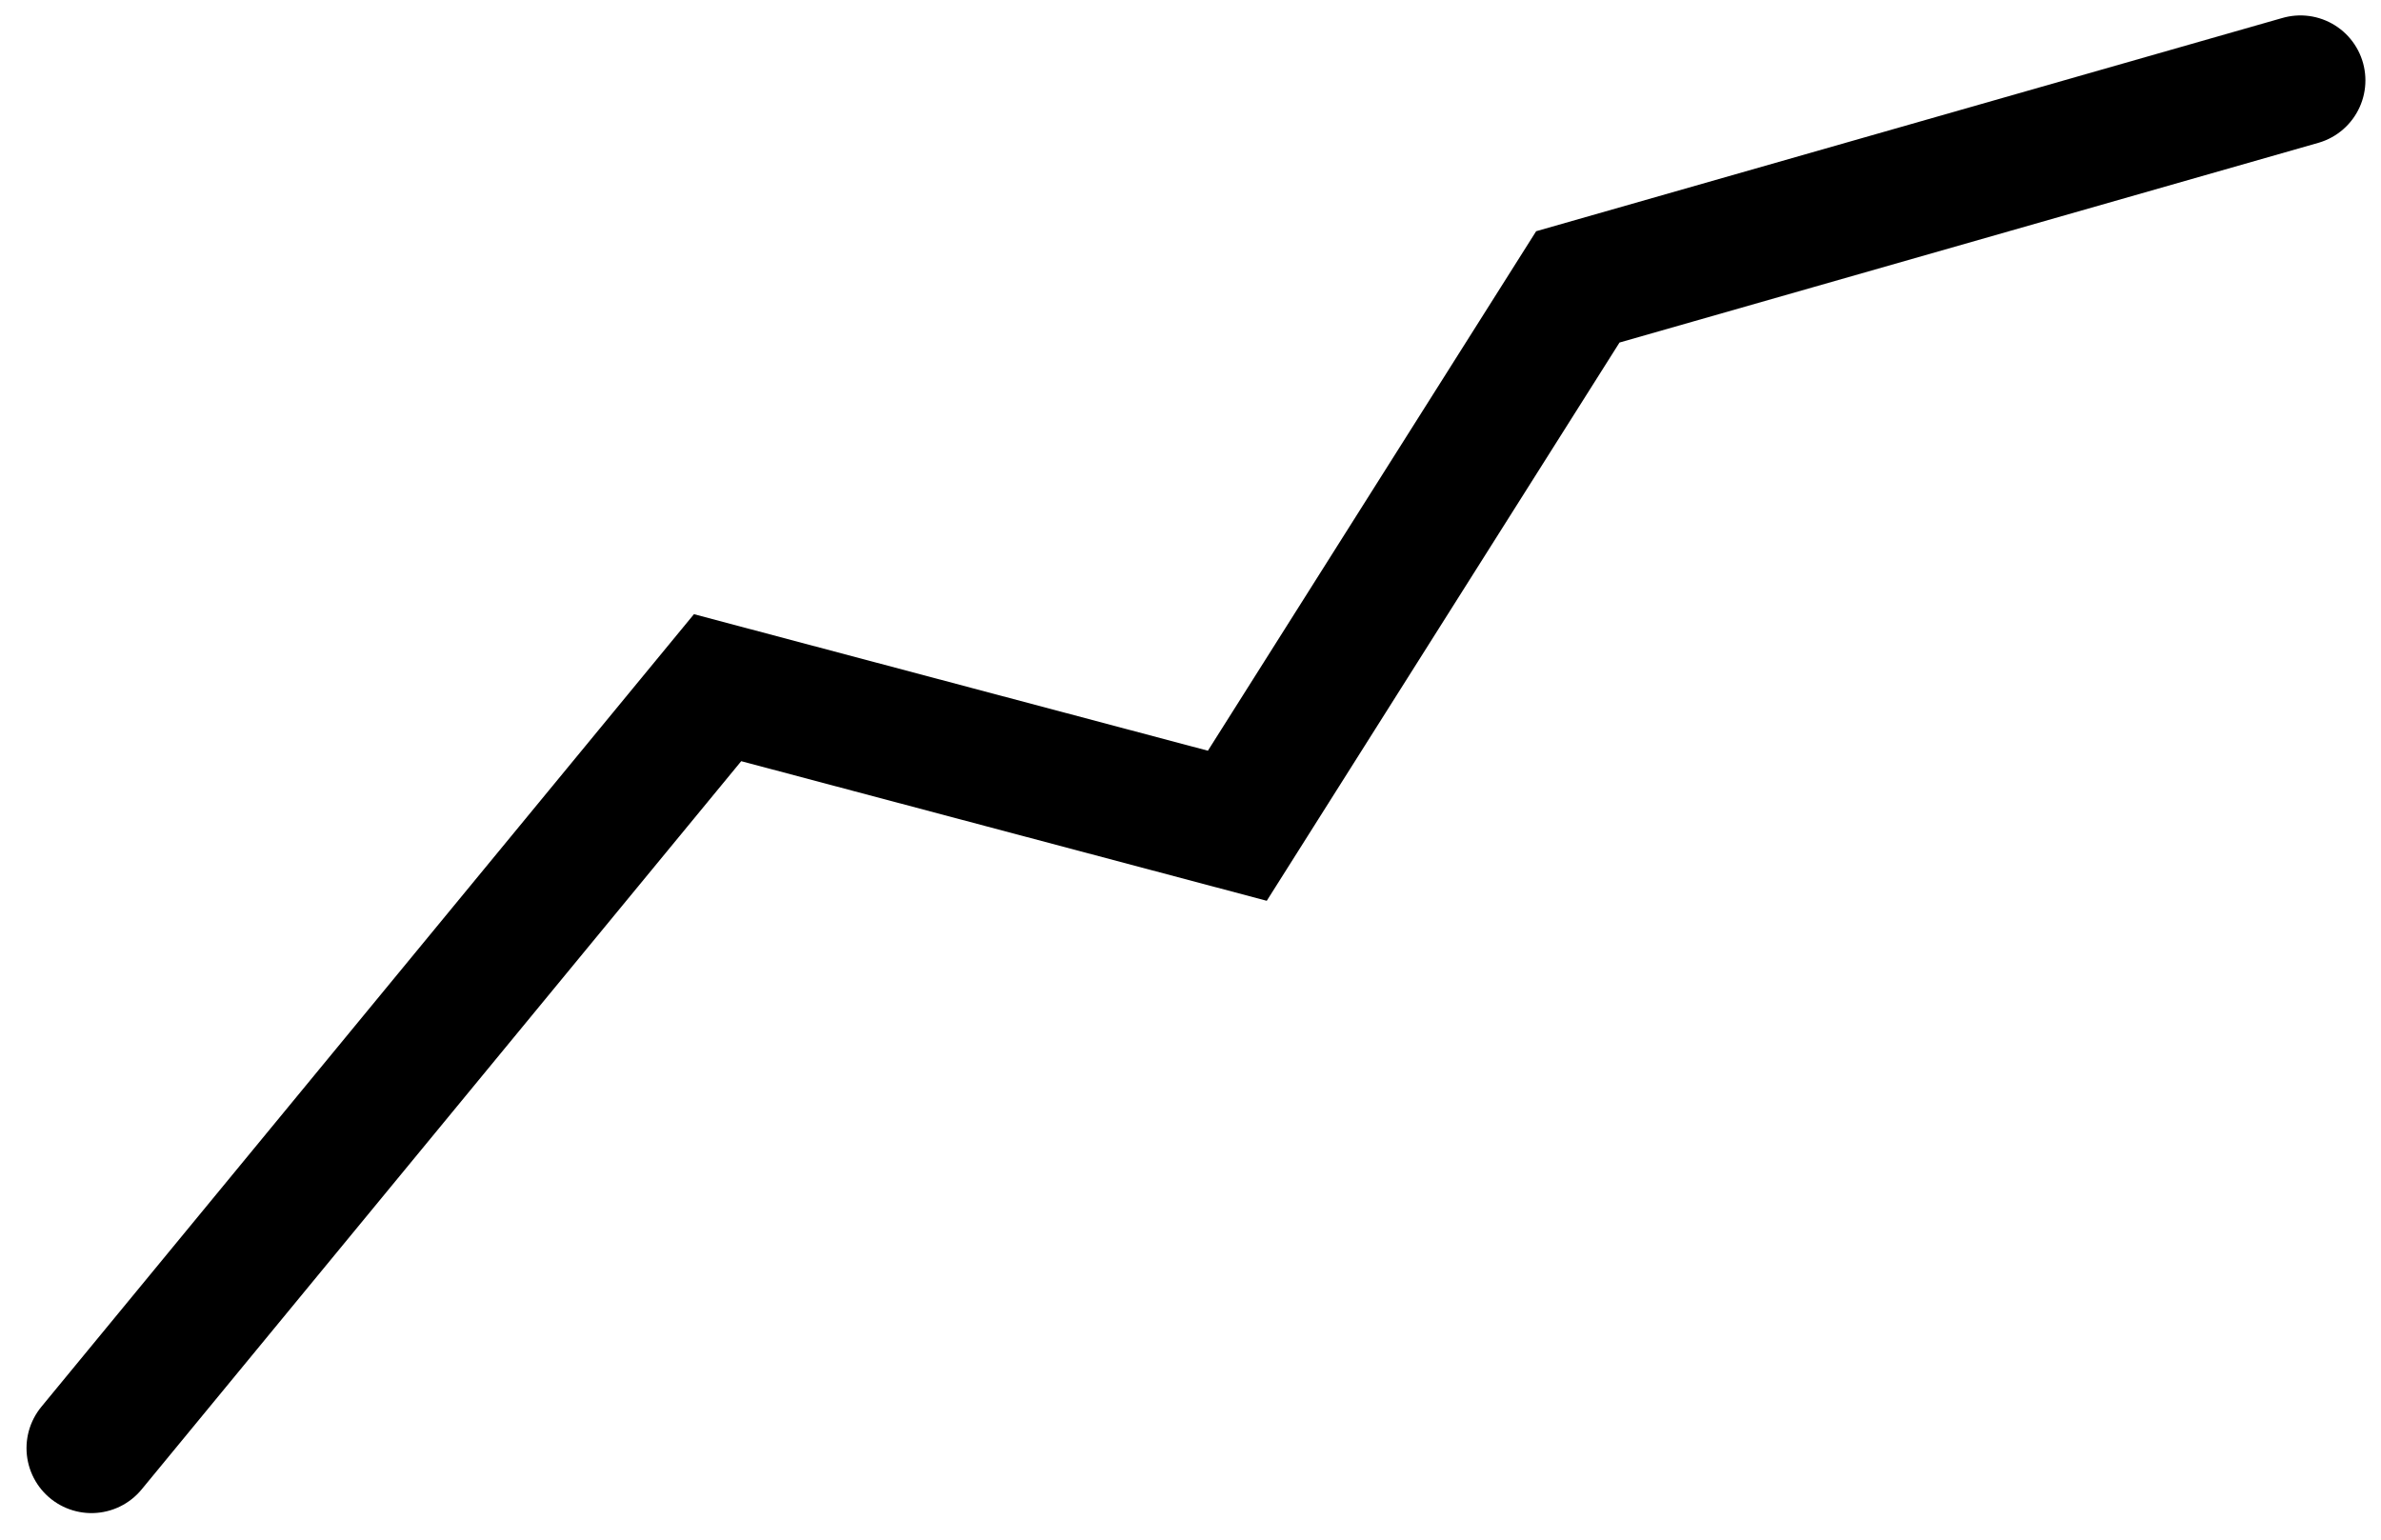 <svg xmlns="http://www.w3.org/2000/svg" width="27.487" height="17.774" viewBox="0 0 27.487 17.774">
  <path id="Path_6792" data-name="Path 6792" d="M-6949.564,4765.537l7.228-8.779,6,1.594,3.931-6.221,8.342-2.384" transform="translate(6950.62 -4748.819)" fill="none" stroke="#000" stroke-linecap="round" stroke-width="1.5"/>
</svg>
